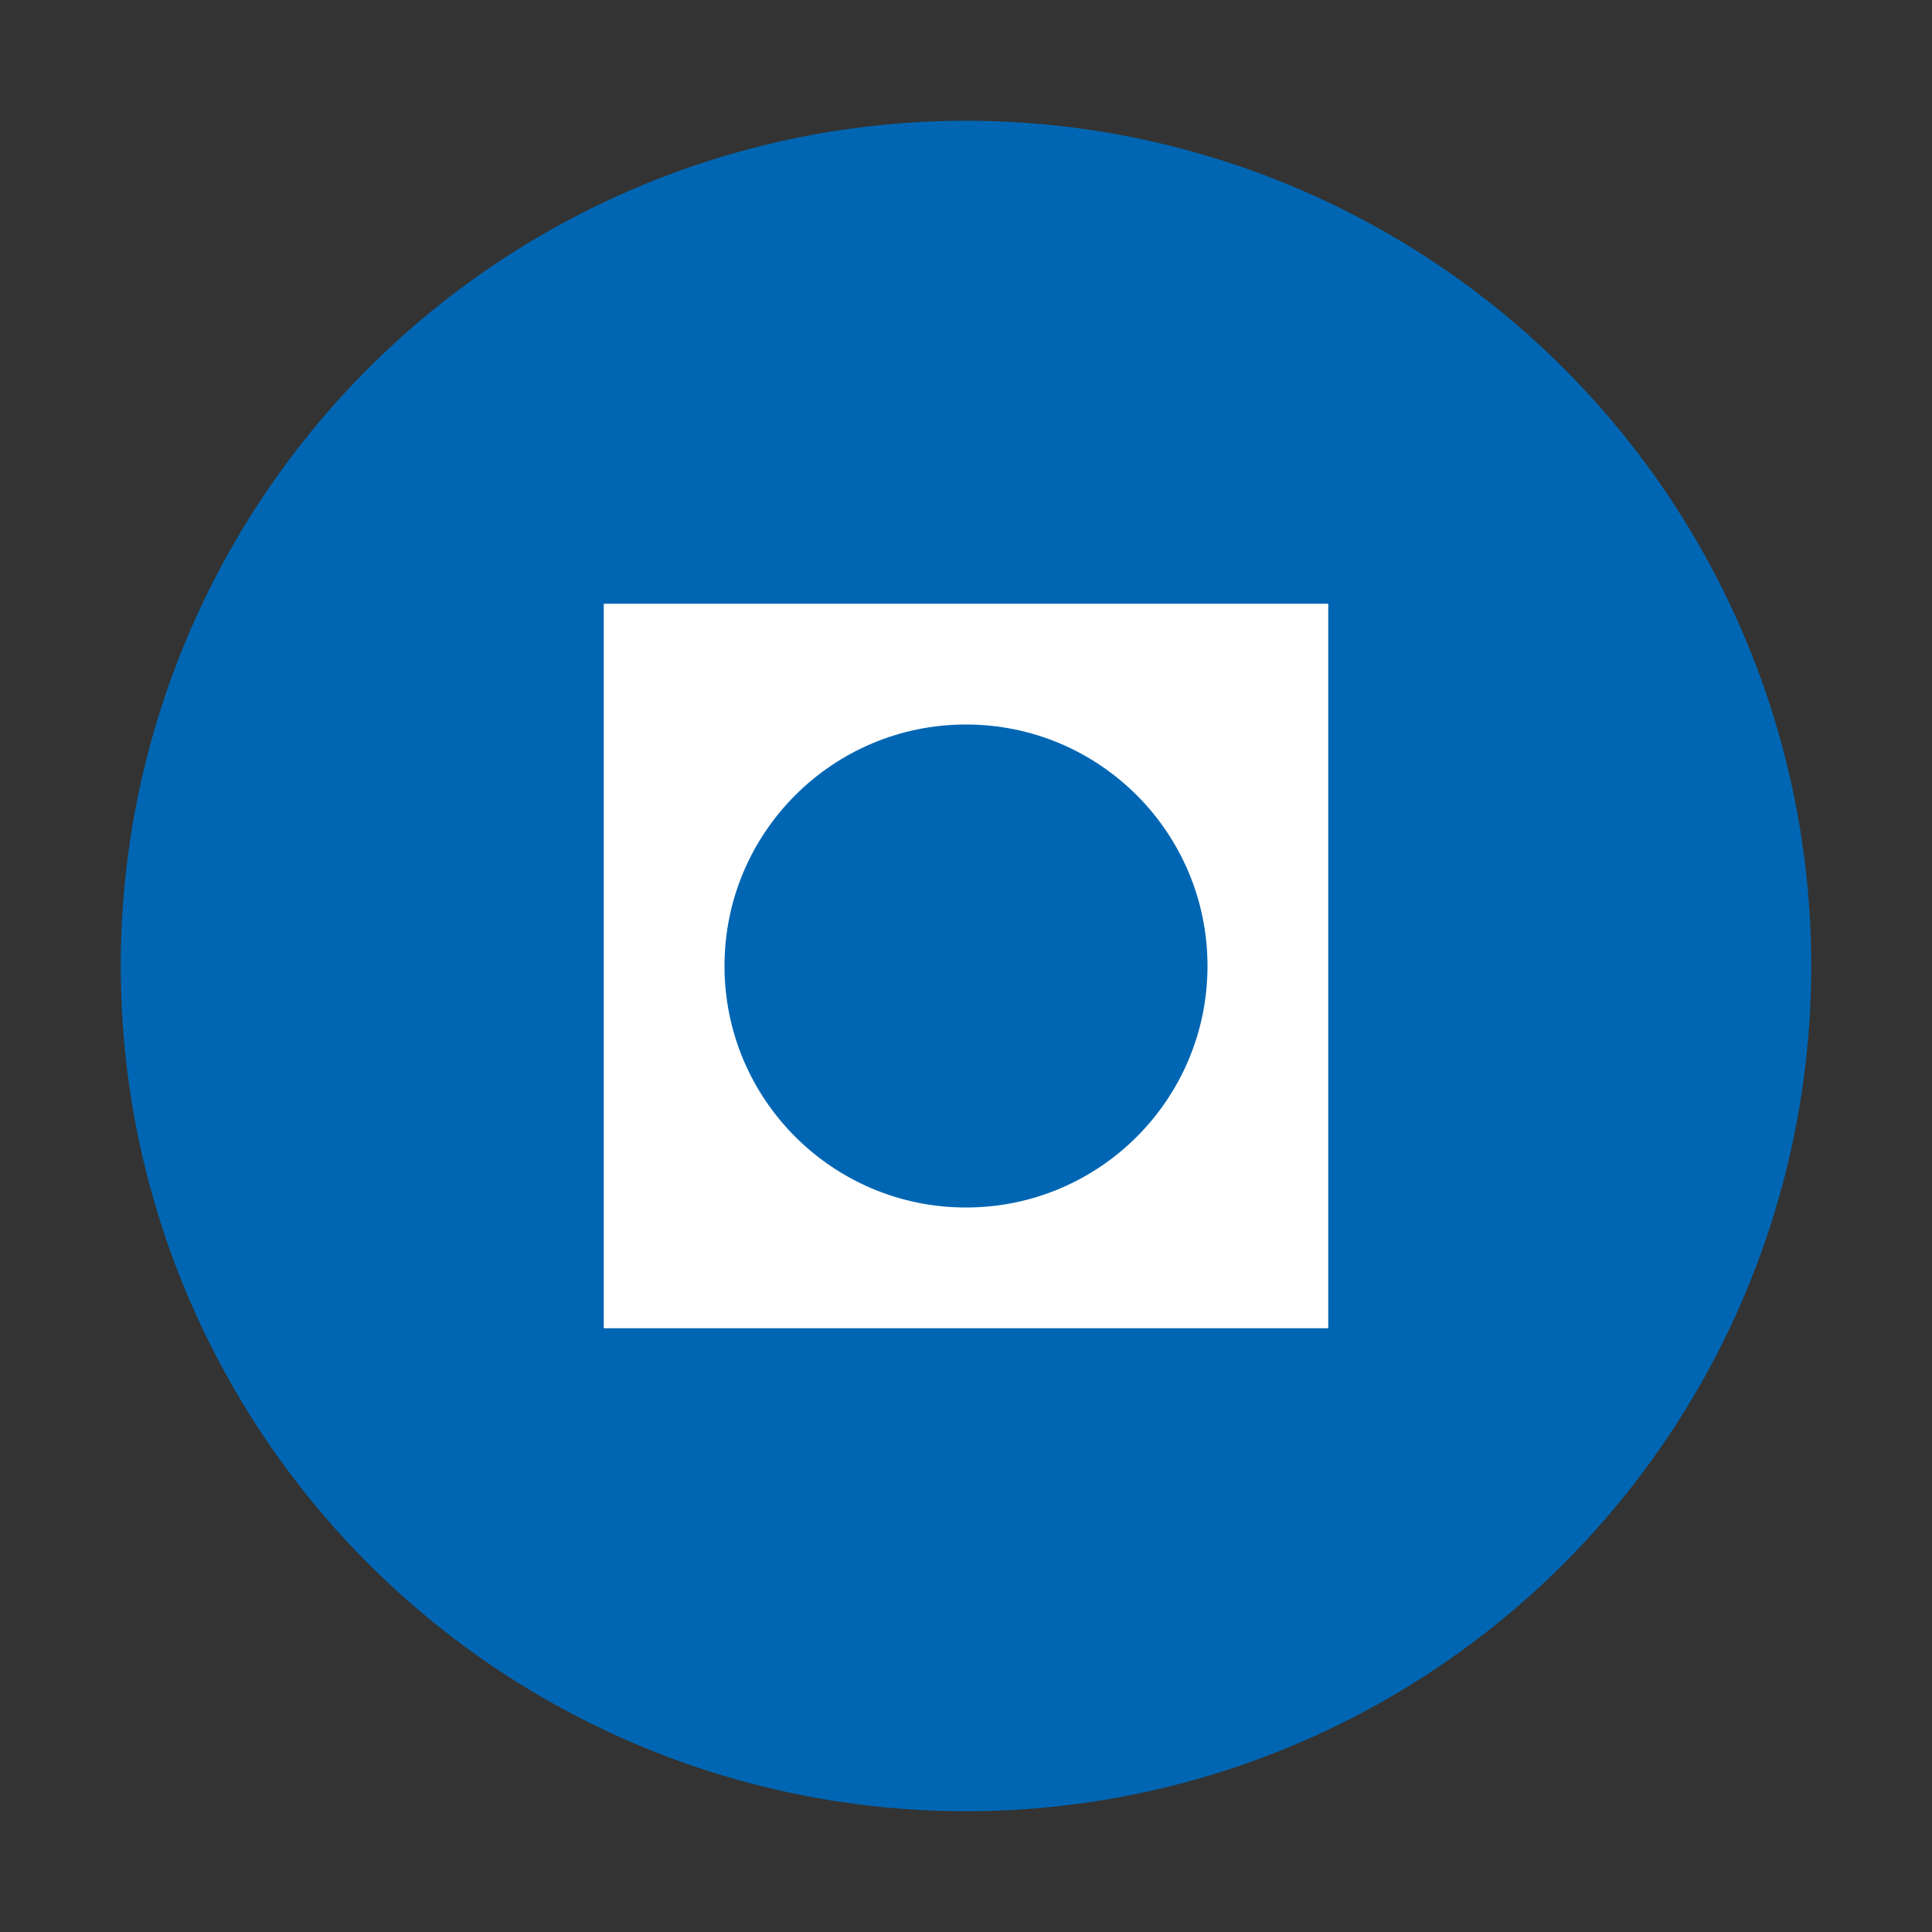 <svg viewBox="0 0 32 32" xmlns="http://www.w3.org/2000/svg">
  <rect x="0" y="0" width="32" height="32" fill="#333333" stroke="none"/>
  <circle cx="16" cy="16" r="14" fill="#0066B3"/>
  <path d="M10 10h12v12H10z" fill="white"/>
  <circle cx="16" cy="16" r="4" fill="#0066B3"/>
</svg> 